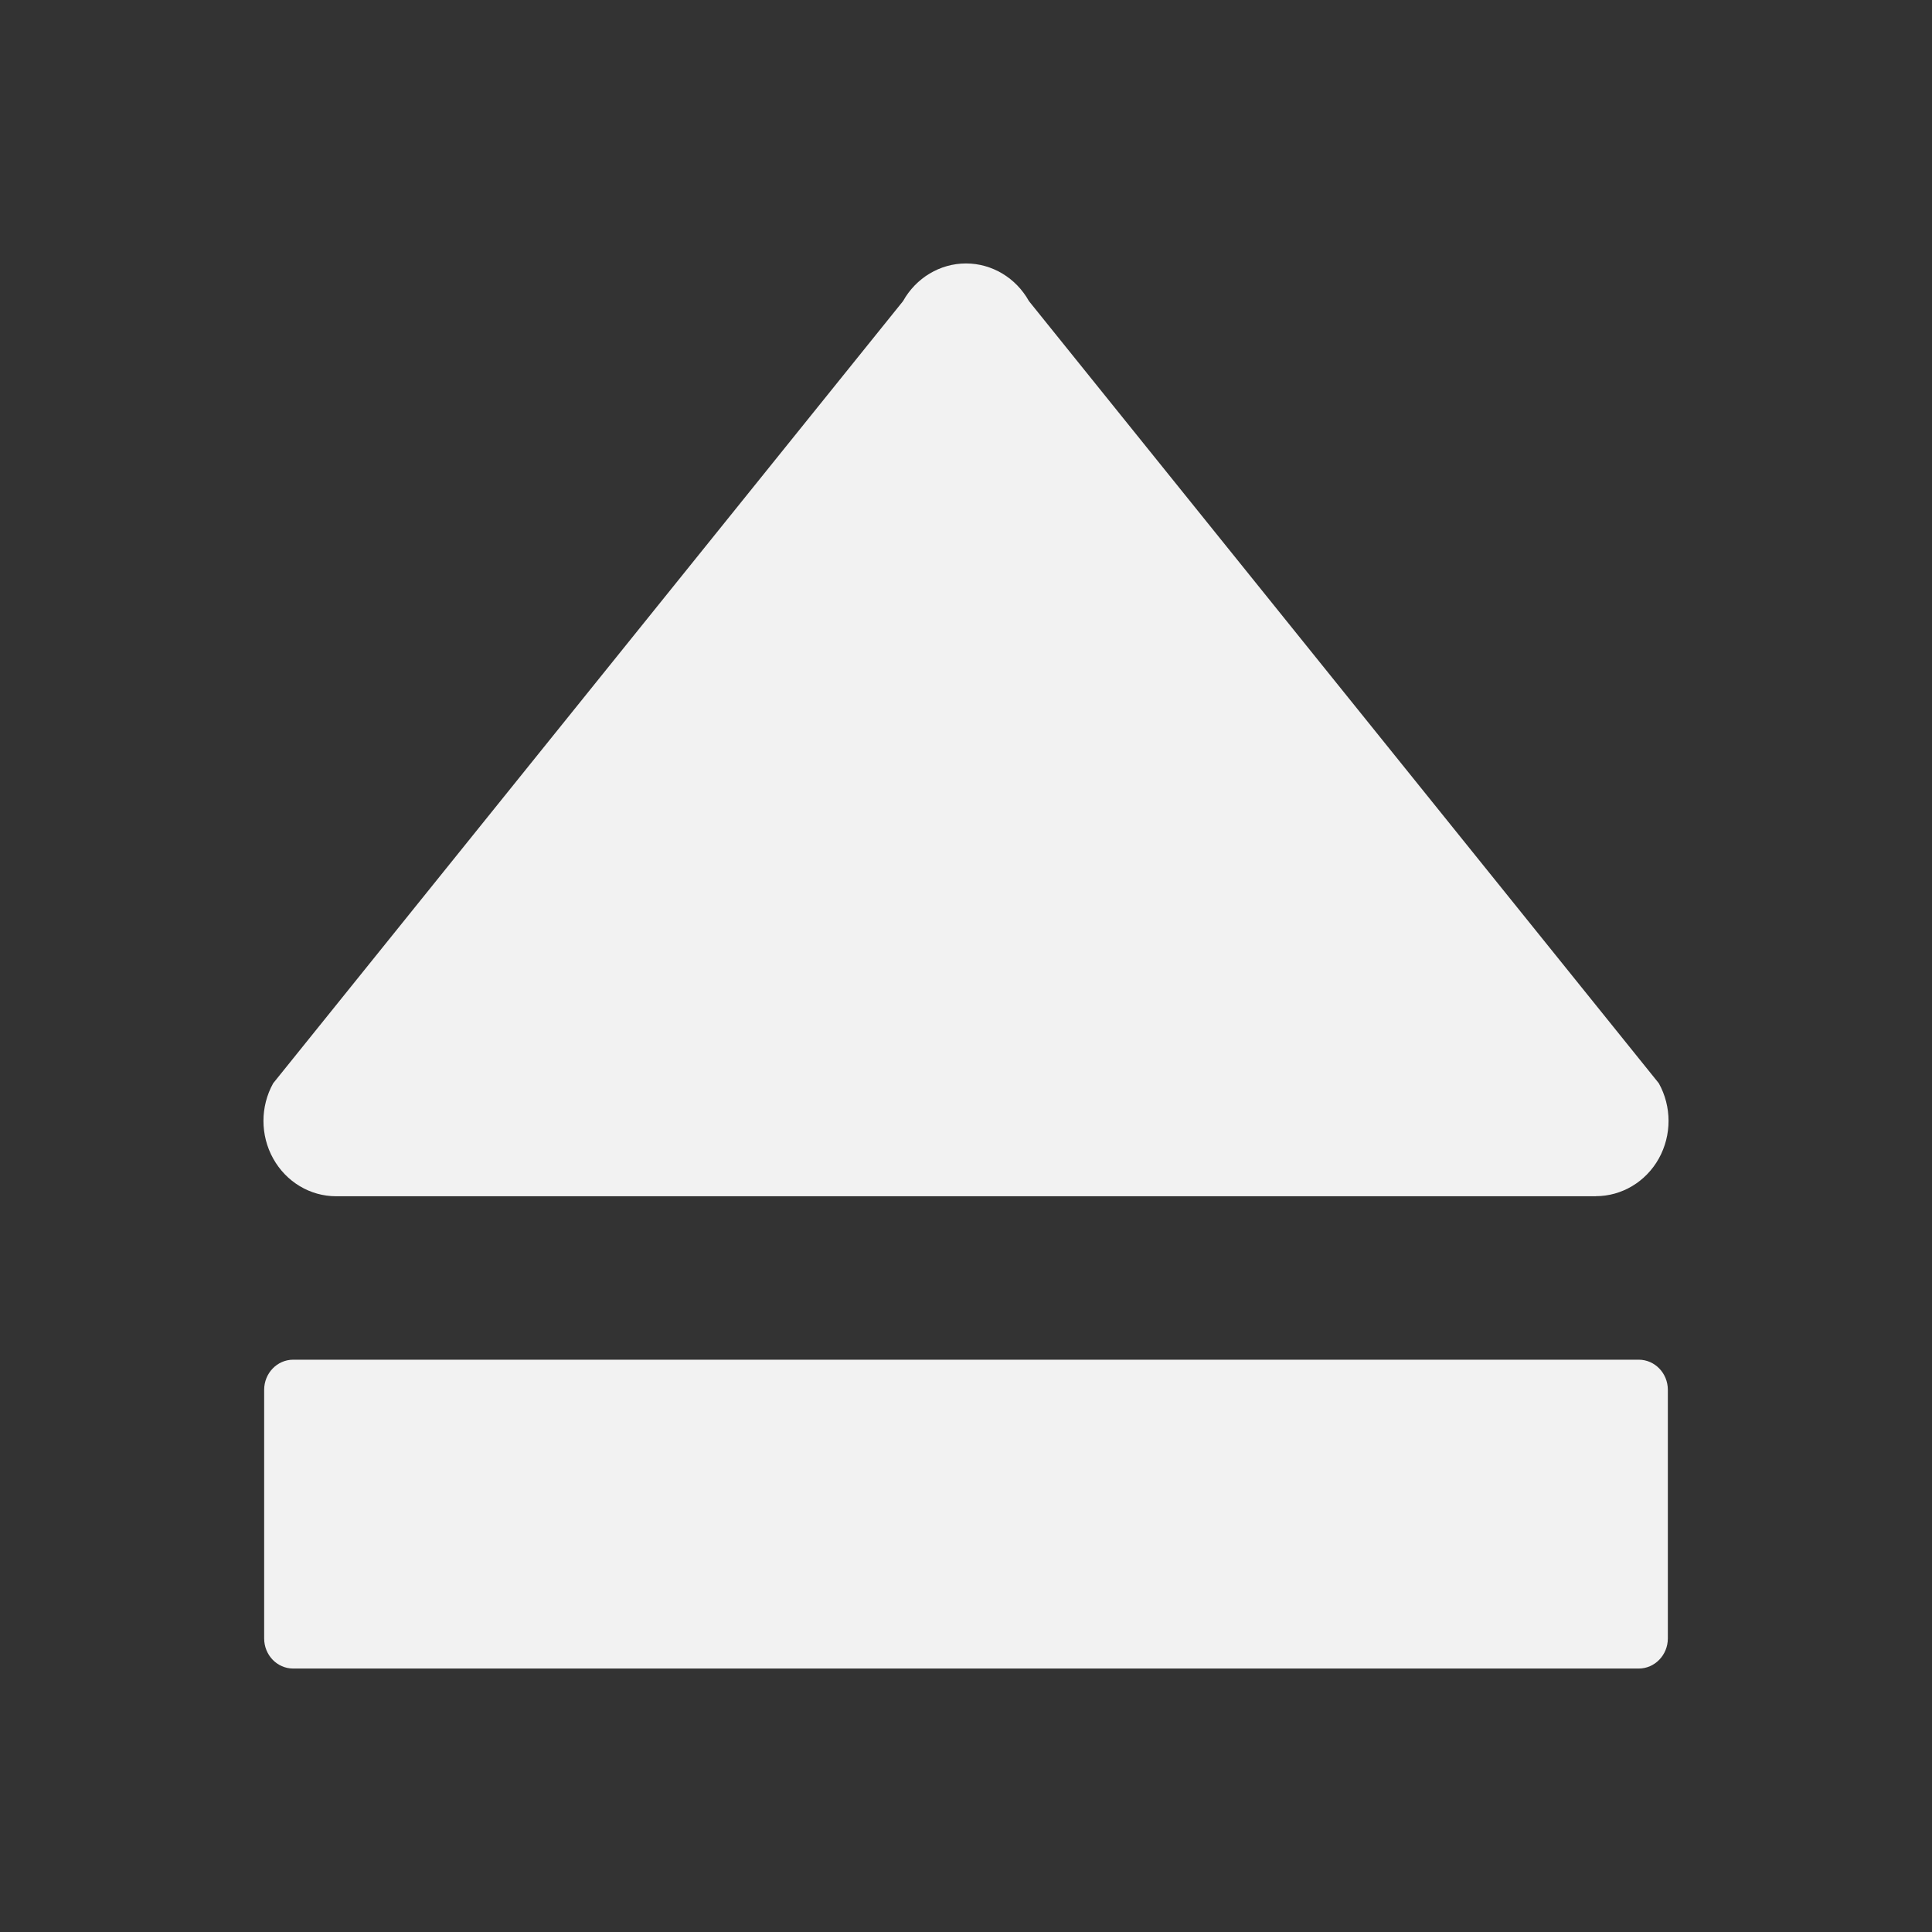 <svg xmlns="http://www.w3.org/2000/svg" viewBox="0 0 22 22">
  <rect x="0" y="0" width="22" height="22" fill="#333333" stroke="none"/>
  <defs id="defs3051">
    <style type="text/css" id="current-color-scheme">
      .ColorScheme-Text {
        color:#f2f2f2
      }
      </style>
  </defs>
    <path
       style="fill:currentColor;fill-opacity:1;stroke:none"
       class="ColorScheme-Text"
       d="m 18.172,13.622 -14.344,0 c -0.296,0 -0.569,-0.163 -0.717,-0.429 -0.148,-0.265 -0.148,-0.593 0,-0.858 L 10.283,3.429 c 0.148,-0.265 0.421,-0.429 0.717,-0.429 0.296,0 0.569,0.164 0.717,0.429 l 7.172,8.906 c 0.074,0.133 0.111,0.281 0.111,0.429 0,0.148 -0.037,0.296 -0.111,0.429 -0.148,0.265 -0.422,0.428 -0.717,0.428 z m 0.82,5.035 0,-2.831 c 0,-0.189 -0.148,-0.343 -0.332,-0.343 l -15.321,0 c -0.183,0 -0.331,0.154 -0.331,0.343 l 0,2.831 c 0,0.19 0.148,0.343 0.331,0.343 l 15.321,0 c 0.183,2.7e-4 0.332,-0.154 0.332,-0.343 z"
        />
</svg>

